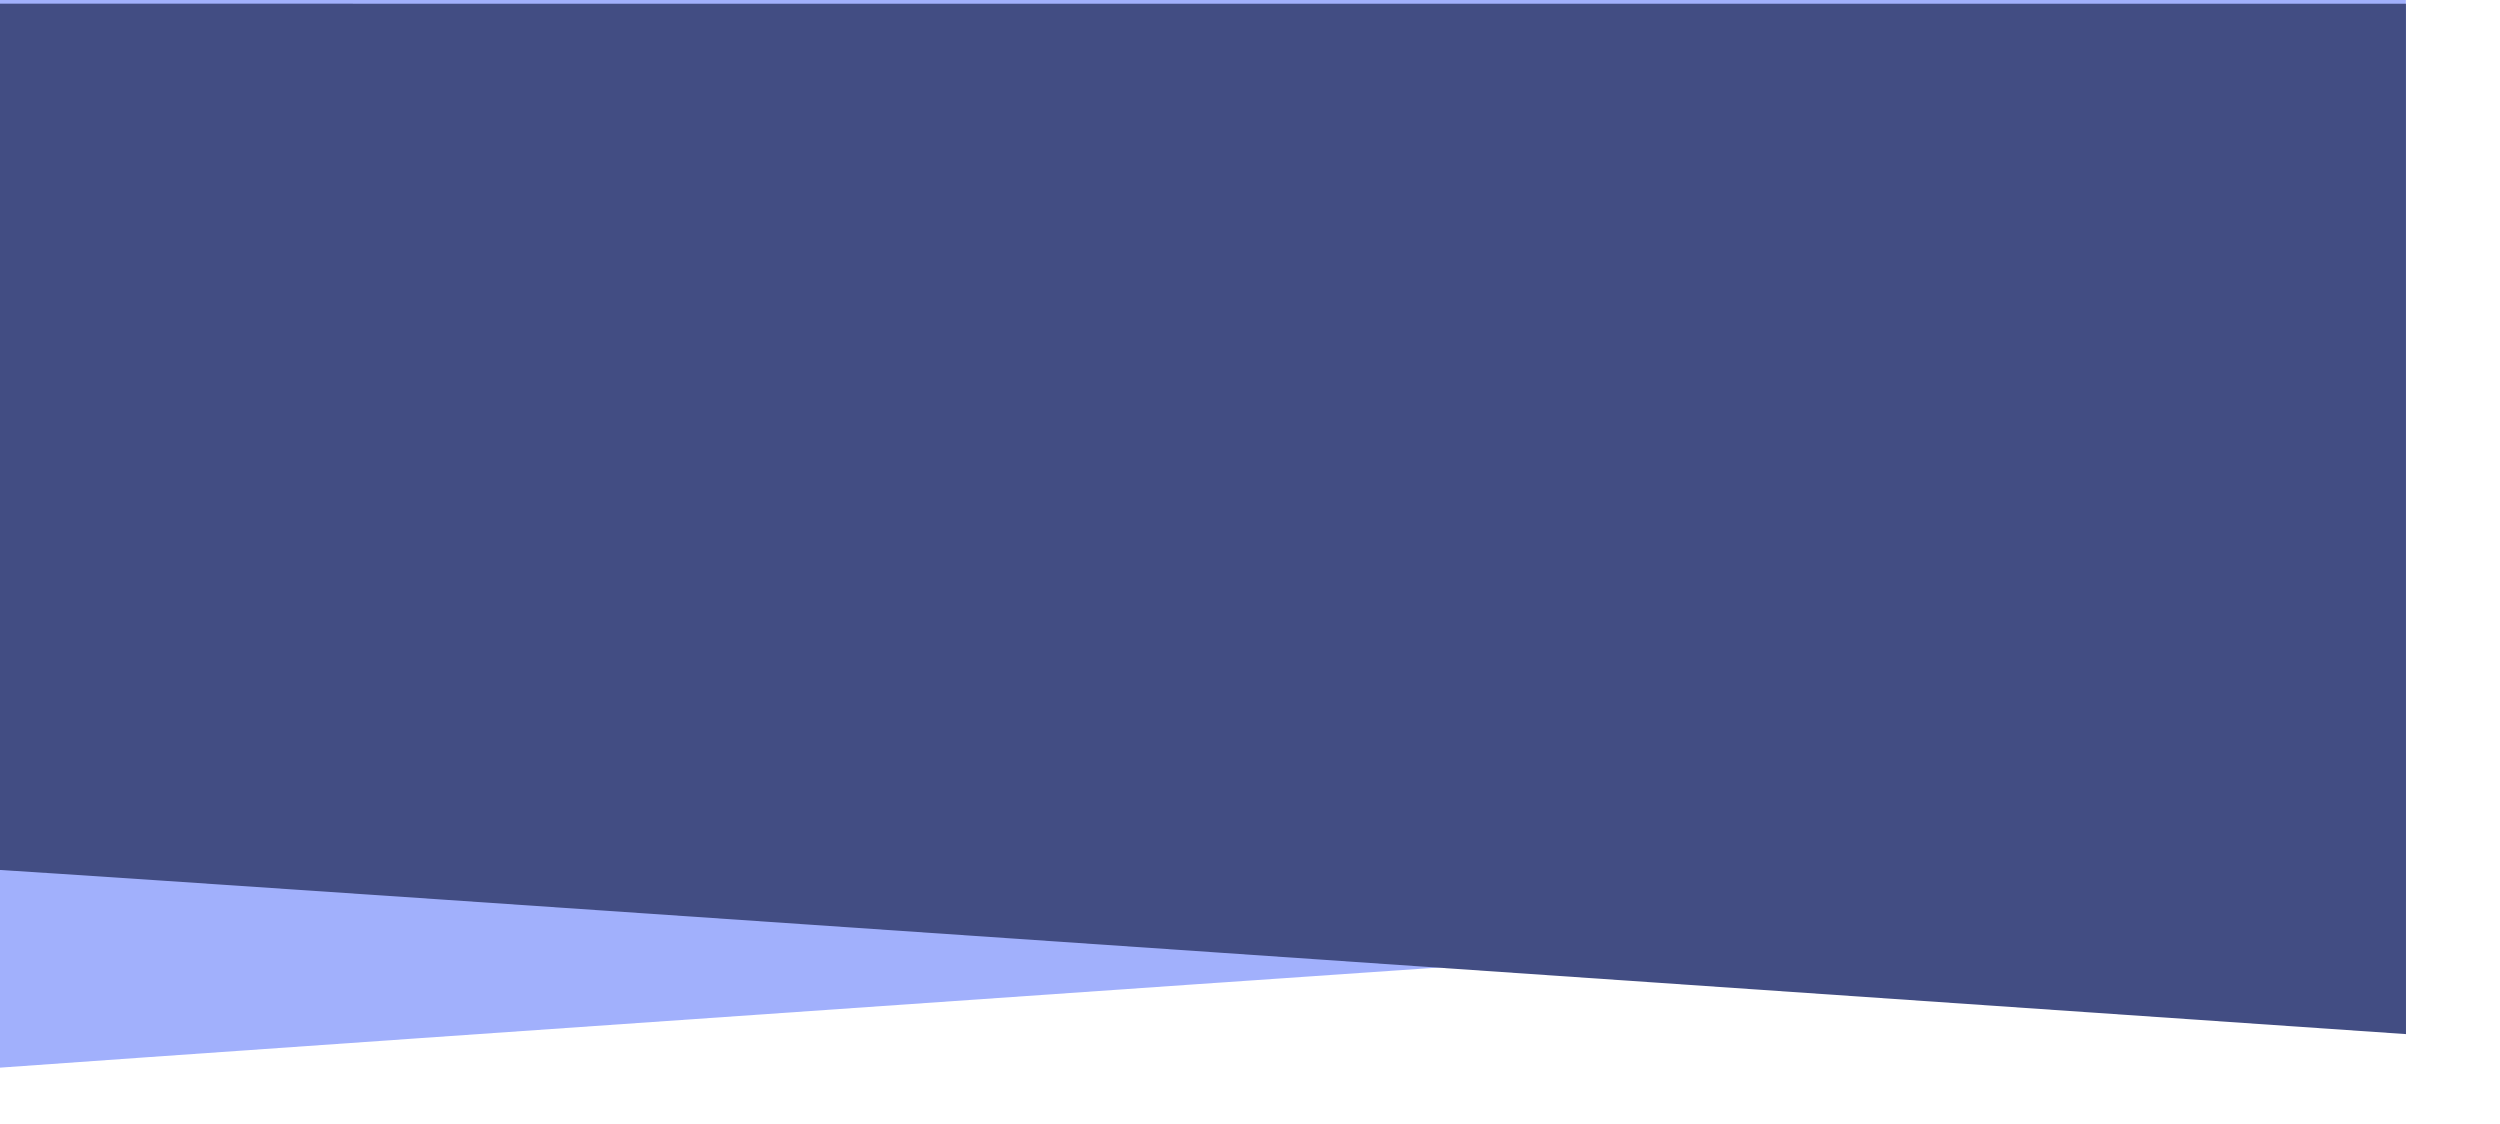 <svg xmlns="http://www.w3.org/2000/svg" xmlns:xlink="http://www.w3.org/1999/xlink" width="1995.19" height="897.351" viewBox="0 0 1995.19 897.351">
  <defs>
    <style>
      .cls-1 {
        fill: #8c9efc;
        opacity: 0.81;
      }

      .cls-2 {
        fill: #424d83;
      }

      .cls-3 {
        filter: url(#Path_14);
      }
    </style>
    <filter id="Path_14" x="0" y="0" width="1995.19" height="897.351" filterUnits="userSpaceOnUse">
      <feOffset dy="3" input="SourceAlpha"/>
      <feGaussianBlur stdDeviation="12.5" result="blur"/>
      <feFlood flood-color="#424d83" flood-opacity="0.271"/>
      <feComposite operator="in" in2="blur"/>
      <feComposite in="SourceGraphic"/>
    </filter>
  </defs>
  <g id="Group_138" data-name="Group 138" transform="translate(0 0)">
    <path id="Path_91" data-name="Path 91" class="cls-1" d="M-3.067,1691.066c131.476-9.63,1758.533-122.625,1920.074-132.584,0-25.541-.005-719.492-.005-719.492L-3.067,839Z" transform="translate(3.067 -839)"/>
    <g class="cls-3" transform="matrix(1, 0, 0, 1, -37.53, -34.55)">
      <path id="Path_14-2" data-name="Path 14" class="cls-2" d="M1916.912,1689.906C1784.854,1680.872,158.295,1568.87-3.246,1558.911c0-25.864-.032-691.356-.032-691.356l1920.154.047S1916.912,1659.934,1916.912,1689.906Z" transform="translate(40.78 -833.06)"/>
    </g>
  </g>
</svg>
